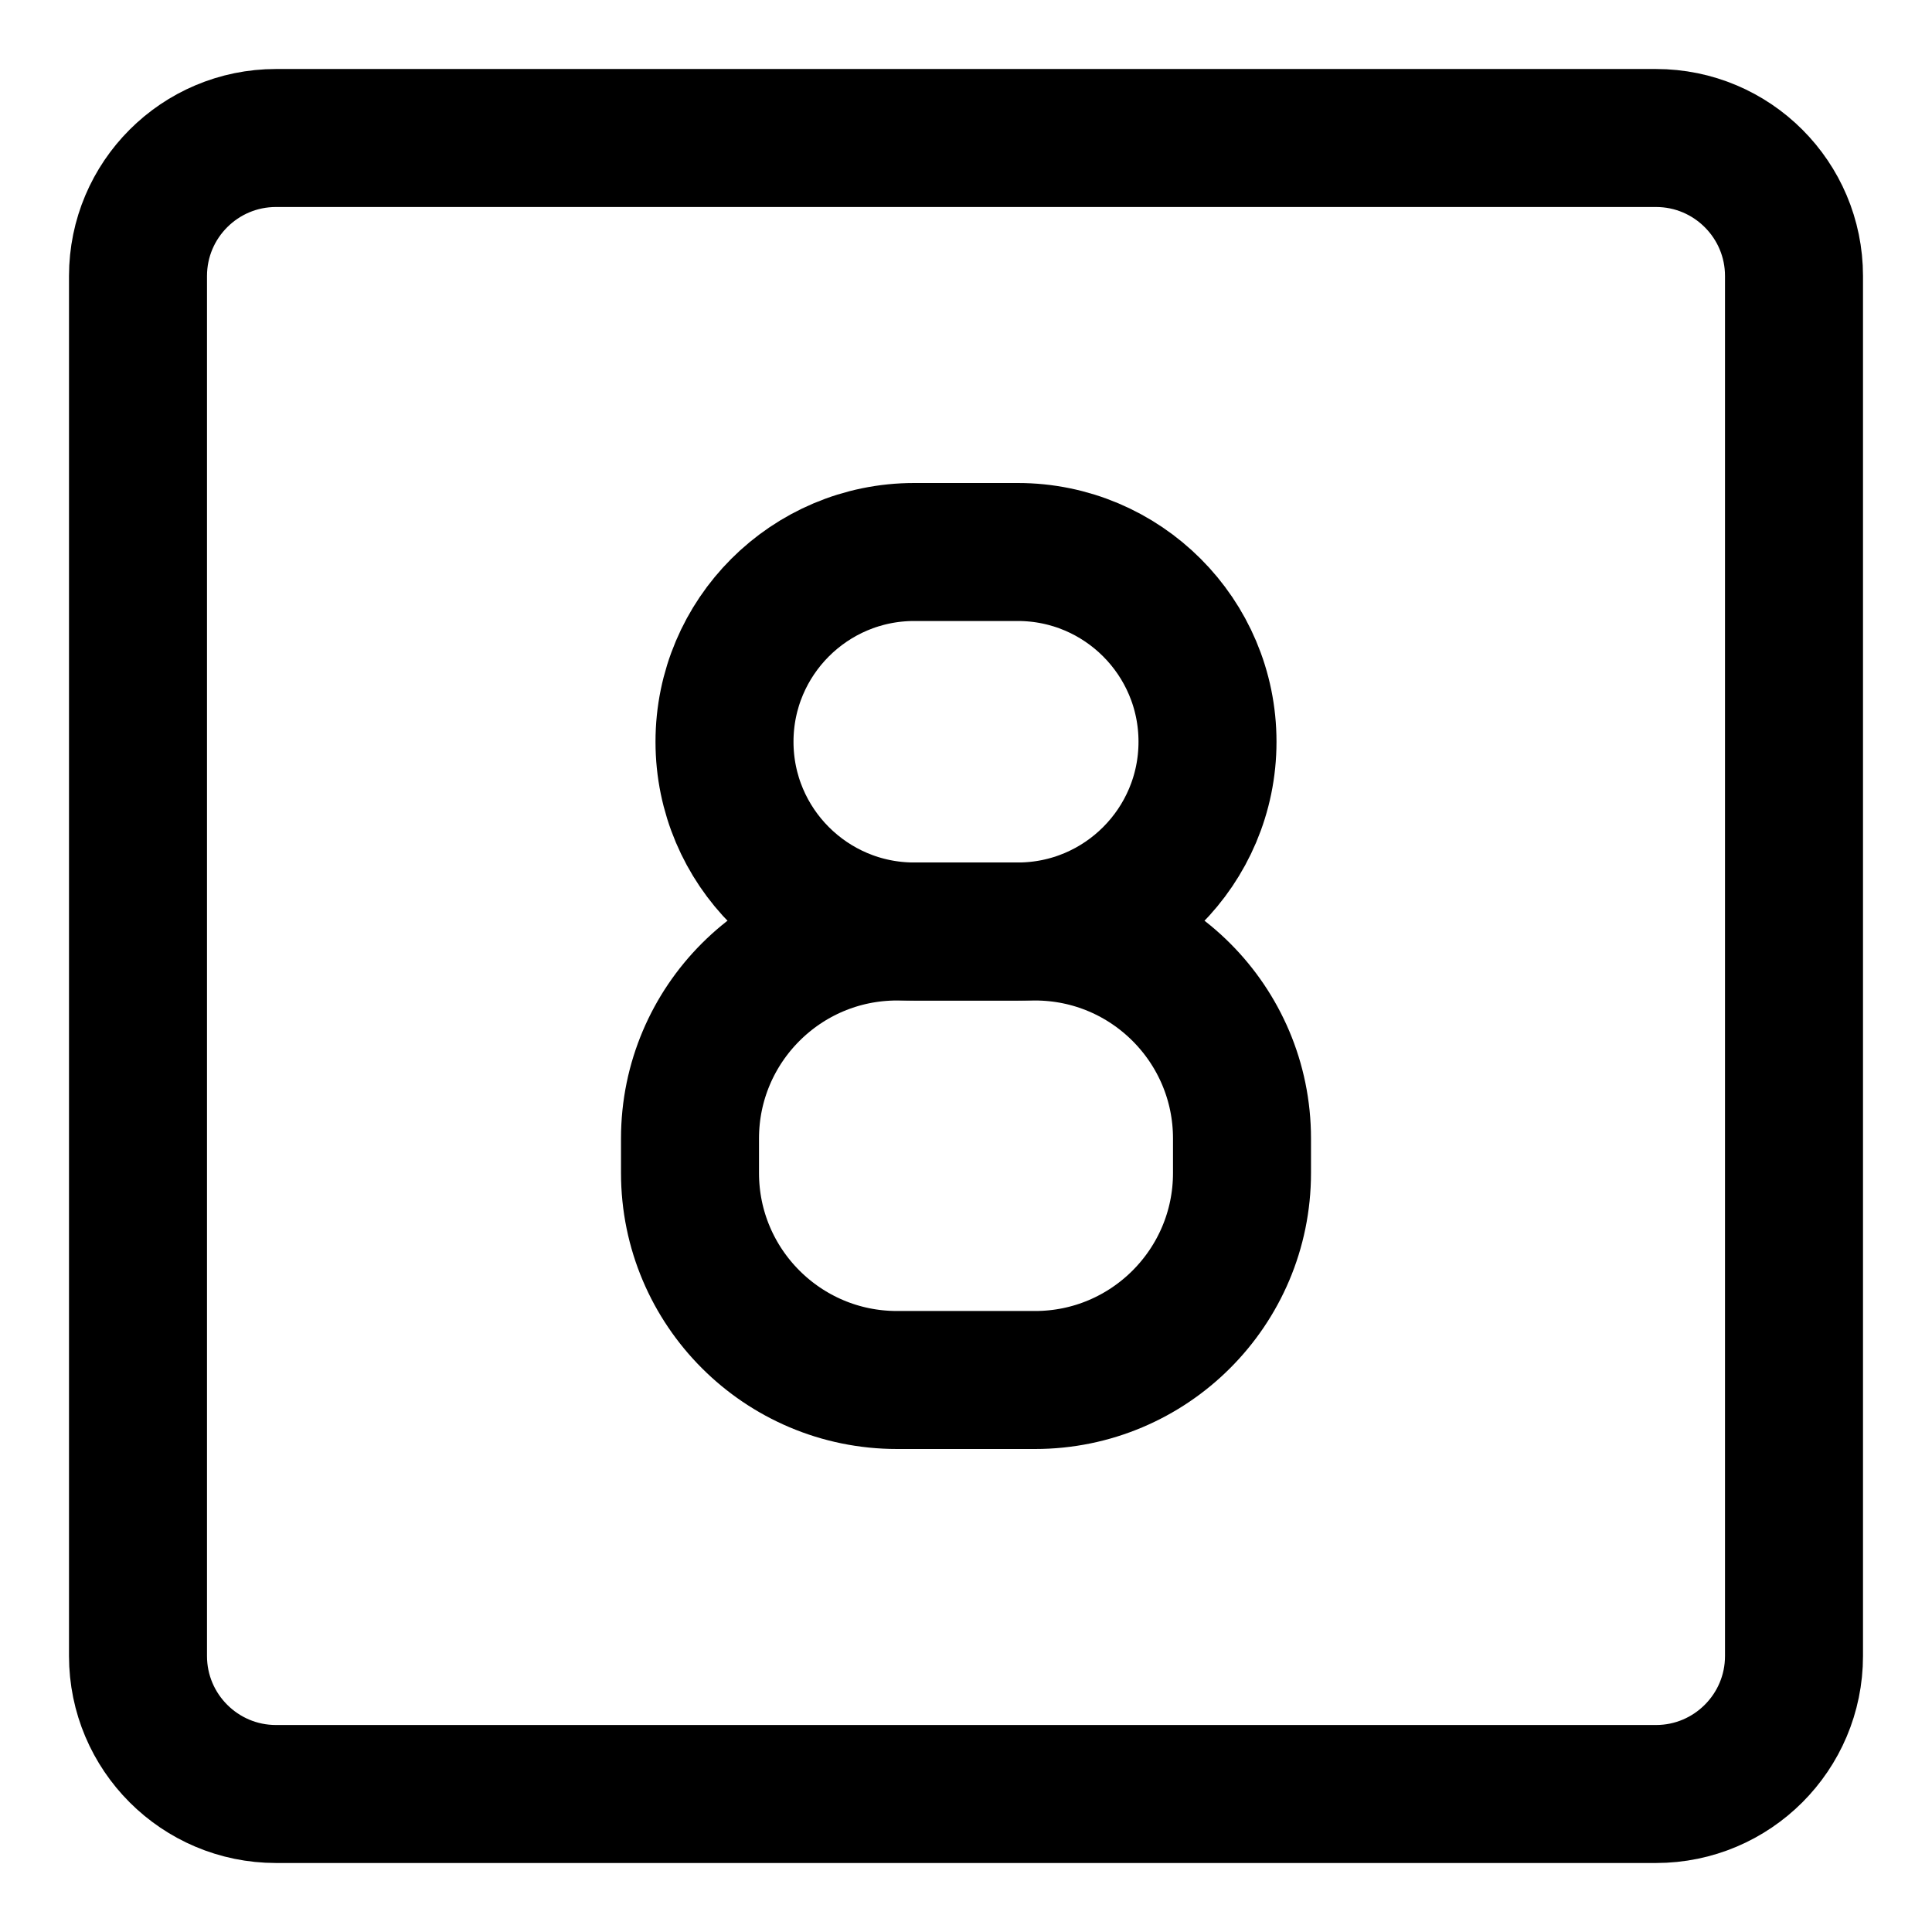 <svg xmlns="http://www.w3.org/2000/svg" fill="none" viewBox="0 0 14 14"><g id="number-eight-square--number-eight-square-mathematics-equation-text"><path id="Vector" stroke="#000000" stroke-linecap="round" stroke-linejoin="round" d="m1 2 0 10c0 0.552 0.448 1 1 1l10 0c0.552 0 1 -0.448 1 -1l0 -10c0 -0.552 -0.448 -1 -1 -1L2 1c-0.552 0 -1 0.448 -1 1Z" stroke-width="1"></path><path id="Vector 2" stroke="#000000" stroke-linecap="round" stroke-linejoin="round" d="m6.625 6.75 0.75 0c0.759 0 1.375 -0.616 1.375 -1.375 0 -0.759 -0.616 -1.375 -1.375 -1.375l-0.75 0C5.866 4 5.25 4.616 5.25 5.375c0 0.759 0.616 1.375 1.375 1.375Z" stroke-width="1"></path><path id="Vector 2_2" stroke="#000000" stroke-linecap="round" stroke-linejoin="round" d="m9 8.5 0 -0.25c0 -0.828 -0.672 -1.5 -1.5 -1.5l-1 0C5.672 6.75 5 7.422 5 8.25L5 8.5c0 0.828 0.672 1.5 1.5 1.5L7.5 10c0.828 0 1.5 -0.672 1.5 -1.5Z" stroke-width="1"></path></g></svg>